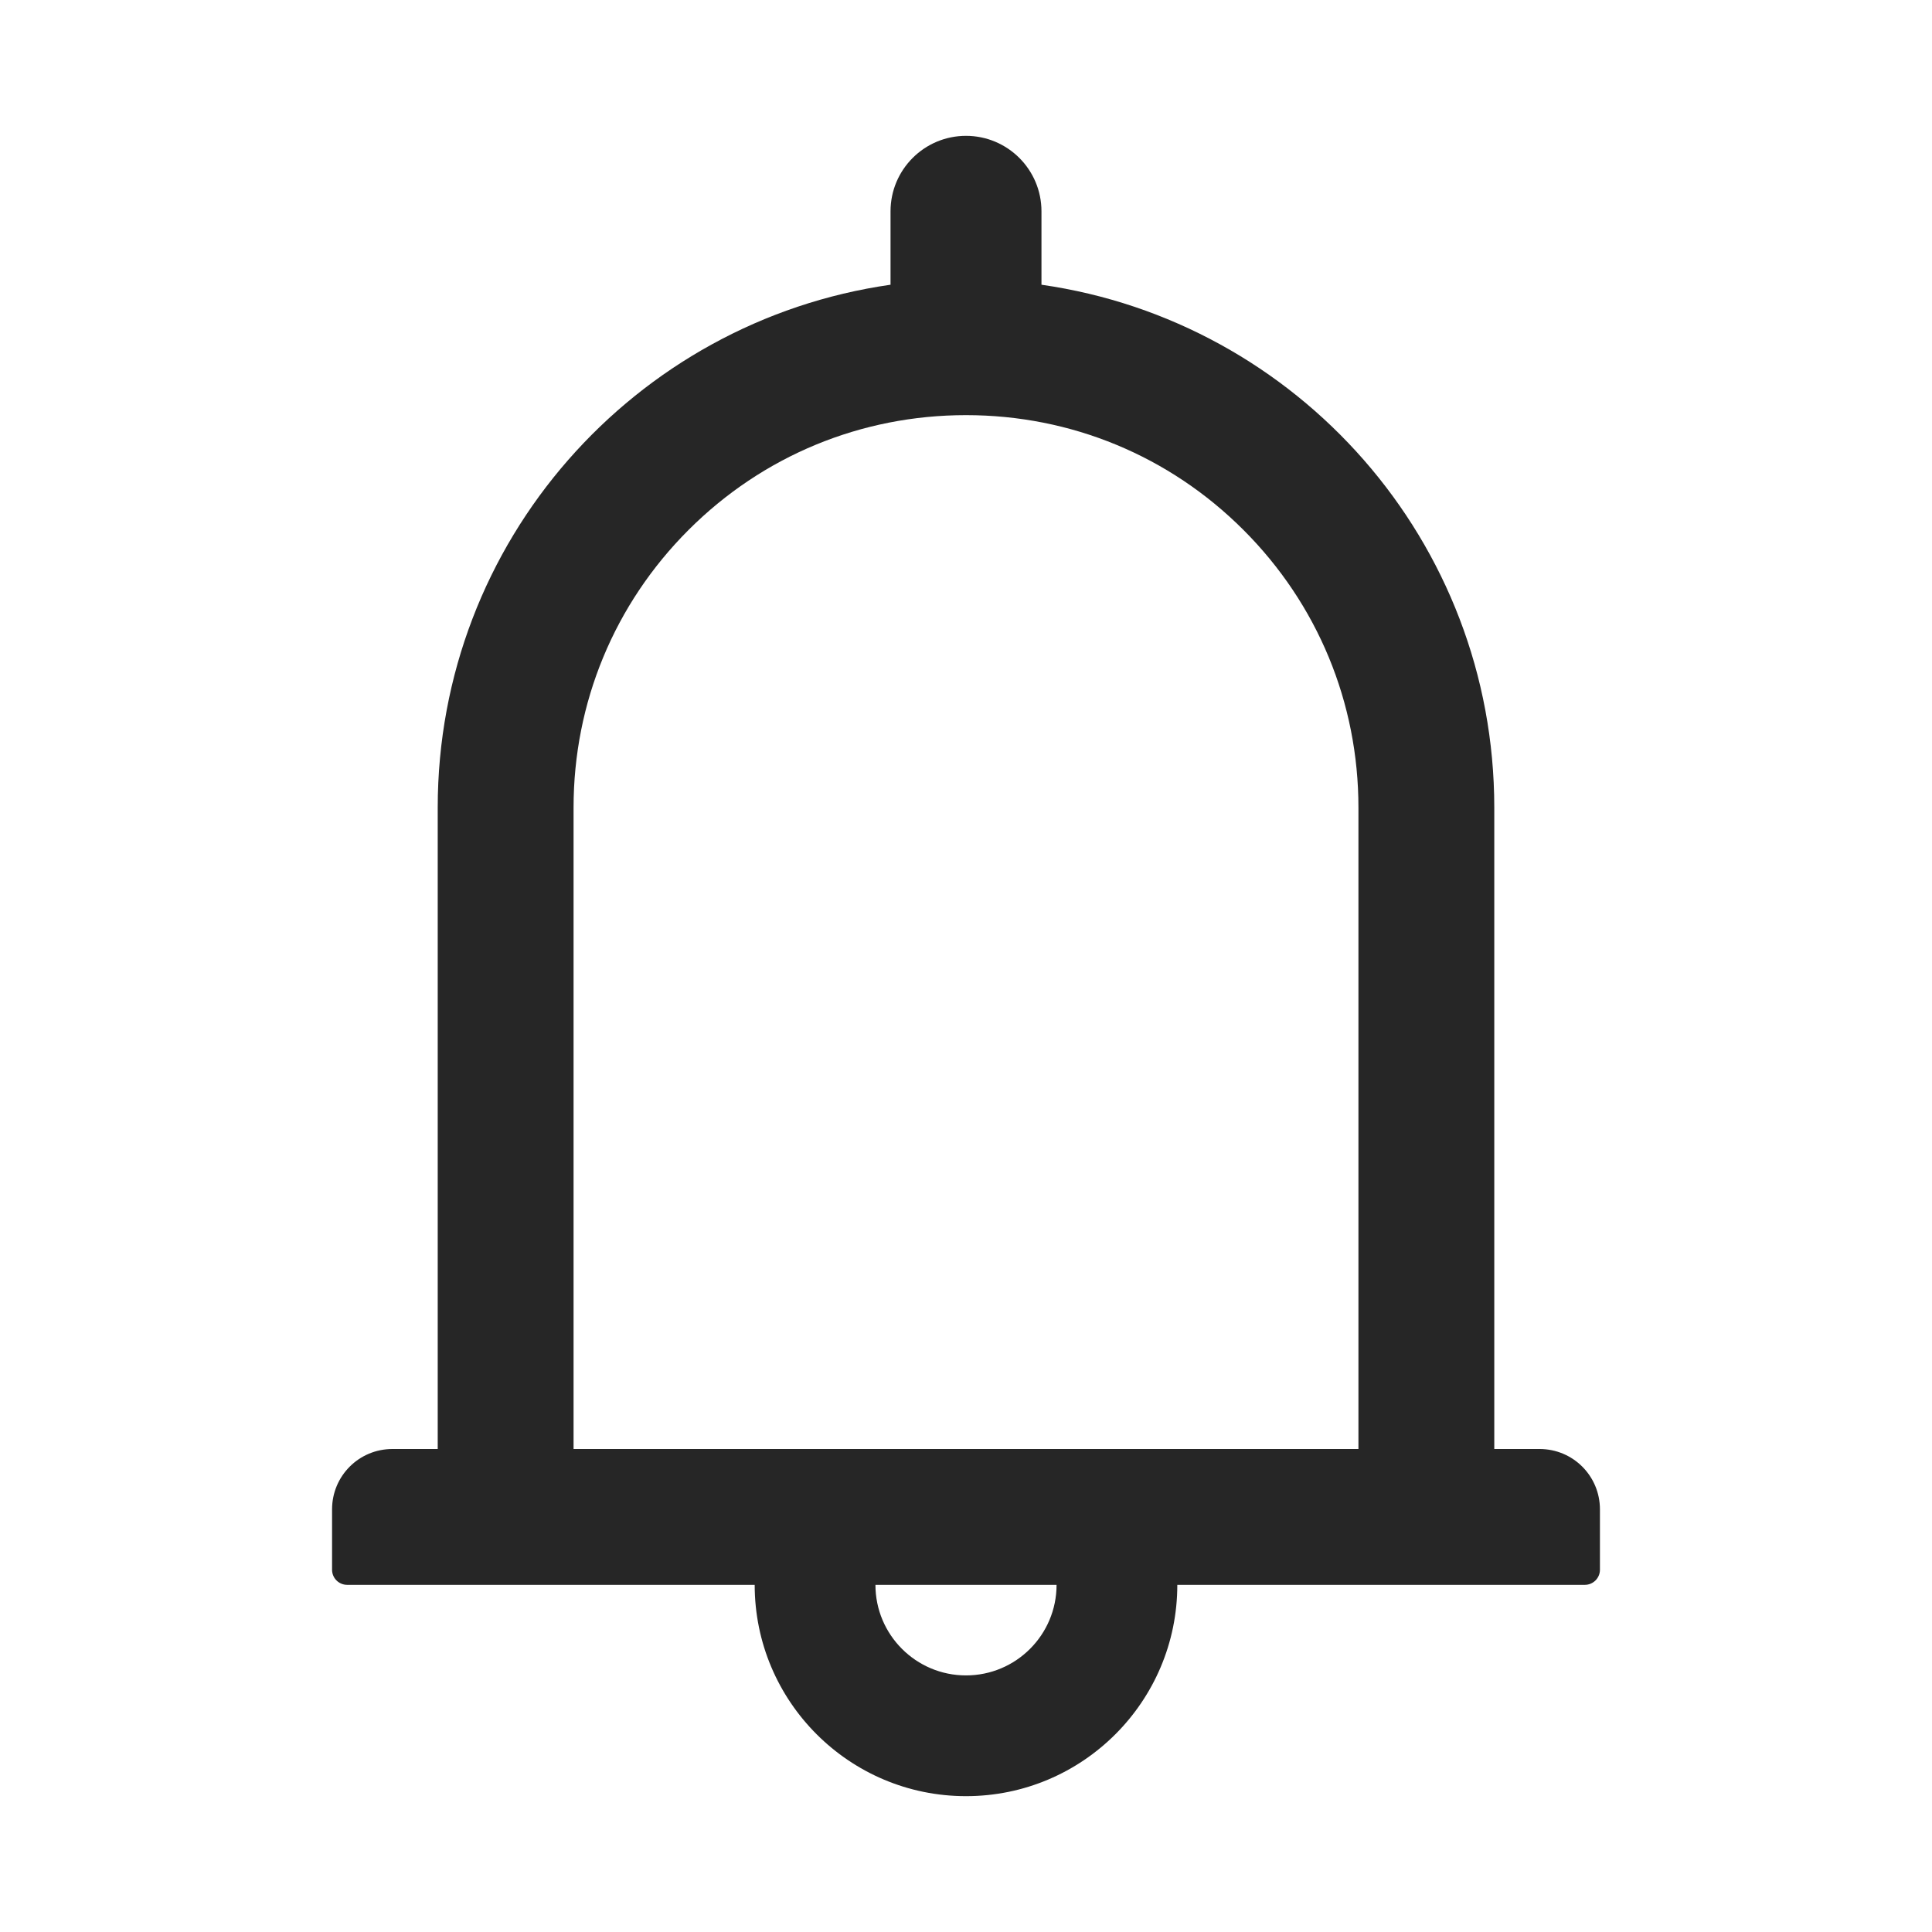<svg width="16" height="16" viewBox="0 0 16 16" fill="none" xmlns="http://www.w3.org/2000/svg">
<path d="M12.75 12H12.375V6.688C12.375 4.483 10.745 2.661 8.625 2.358V1.75C8.625 1.405 8.345 1.125 8 1.125C7.655 1.125 7.375 1.405 7.375 1.75V2.358C5.255 2.661 3.625 4.483 3.625 6.688V12H3.25C2.973 12 2.75 12.223 2.75 12.5V13C2.75 13.069 2.806 13.125 2.875 13.125H6.25C6.25 14.091 7.034 14.875 8 14.875C8.966 14.875 9.75 14.091 9.75 13.125H13.125C13.194 13.125 13.25 13.069 13.25 13V12.5C13.25 12.223 13.027 12 12.75 12ZM8 13.875C7.586 13.875 7.25 13.539 7.25 13.125H8.75C8.75 13.539 8.414 13.875 8 13.875ZM4.75 12V6.688C4.75 5.819 5.088 5.003 5.702 4.389C6.316 3.775 7.131 3.438 8 3.438C8.869 3.438 9.684 3.775 10.298 4.389C10.912 5.003 11.25 5.819 11.25 6.688V12H4.75Z" fill="#262626"/>
</svg>

